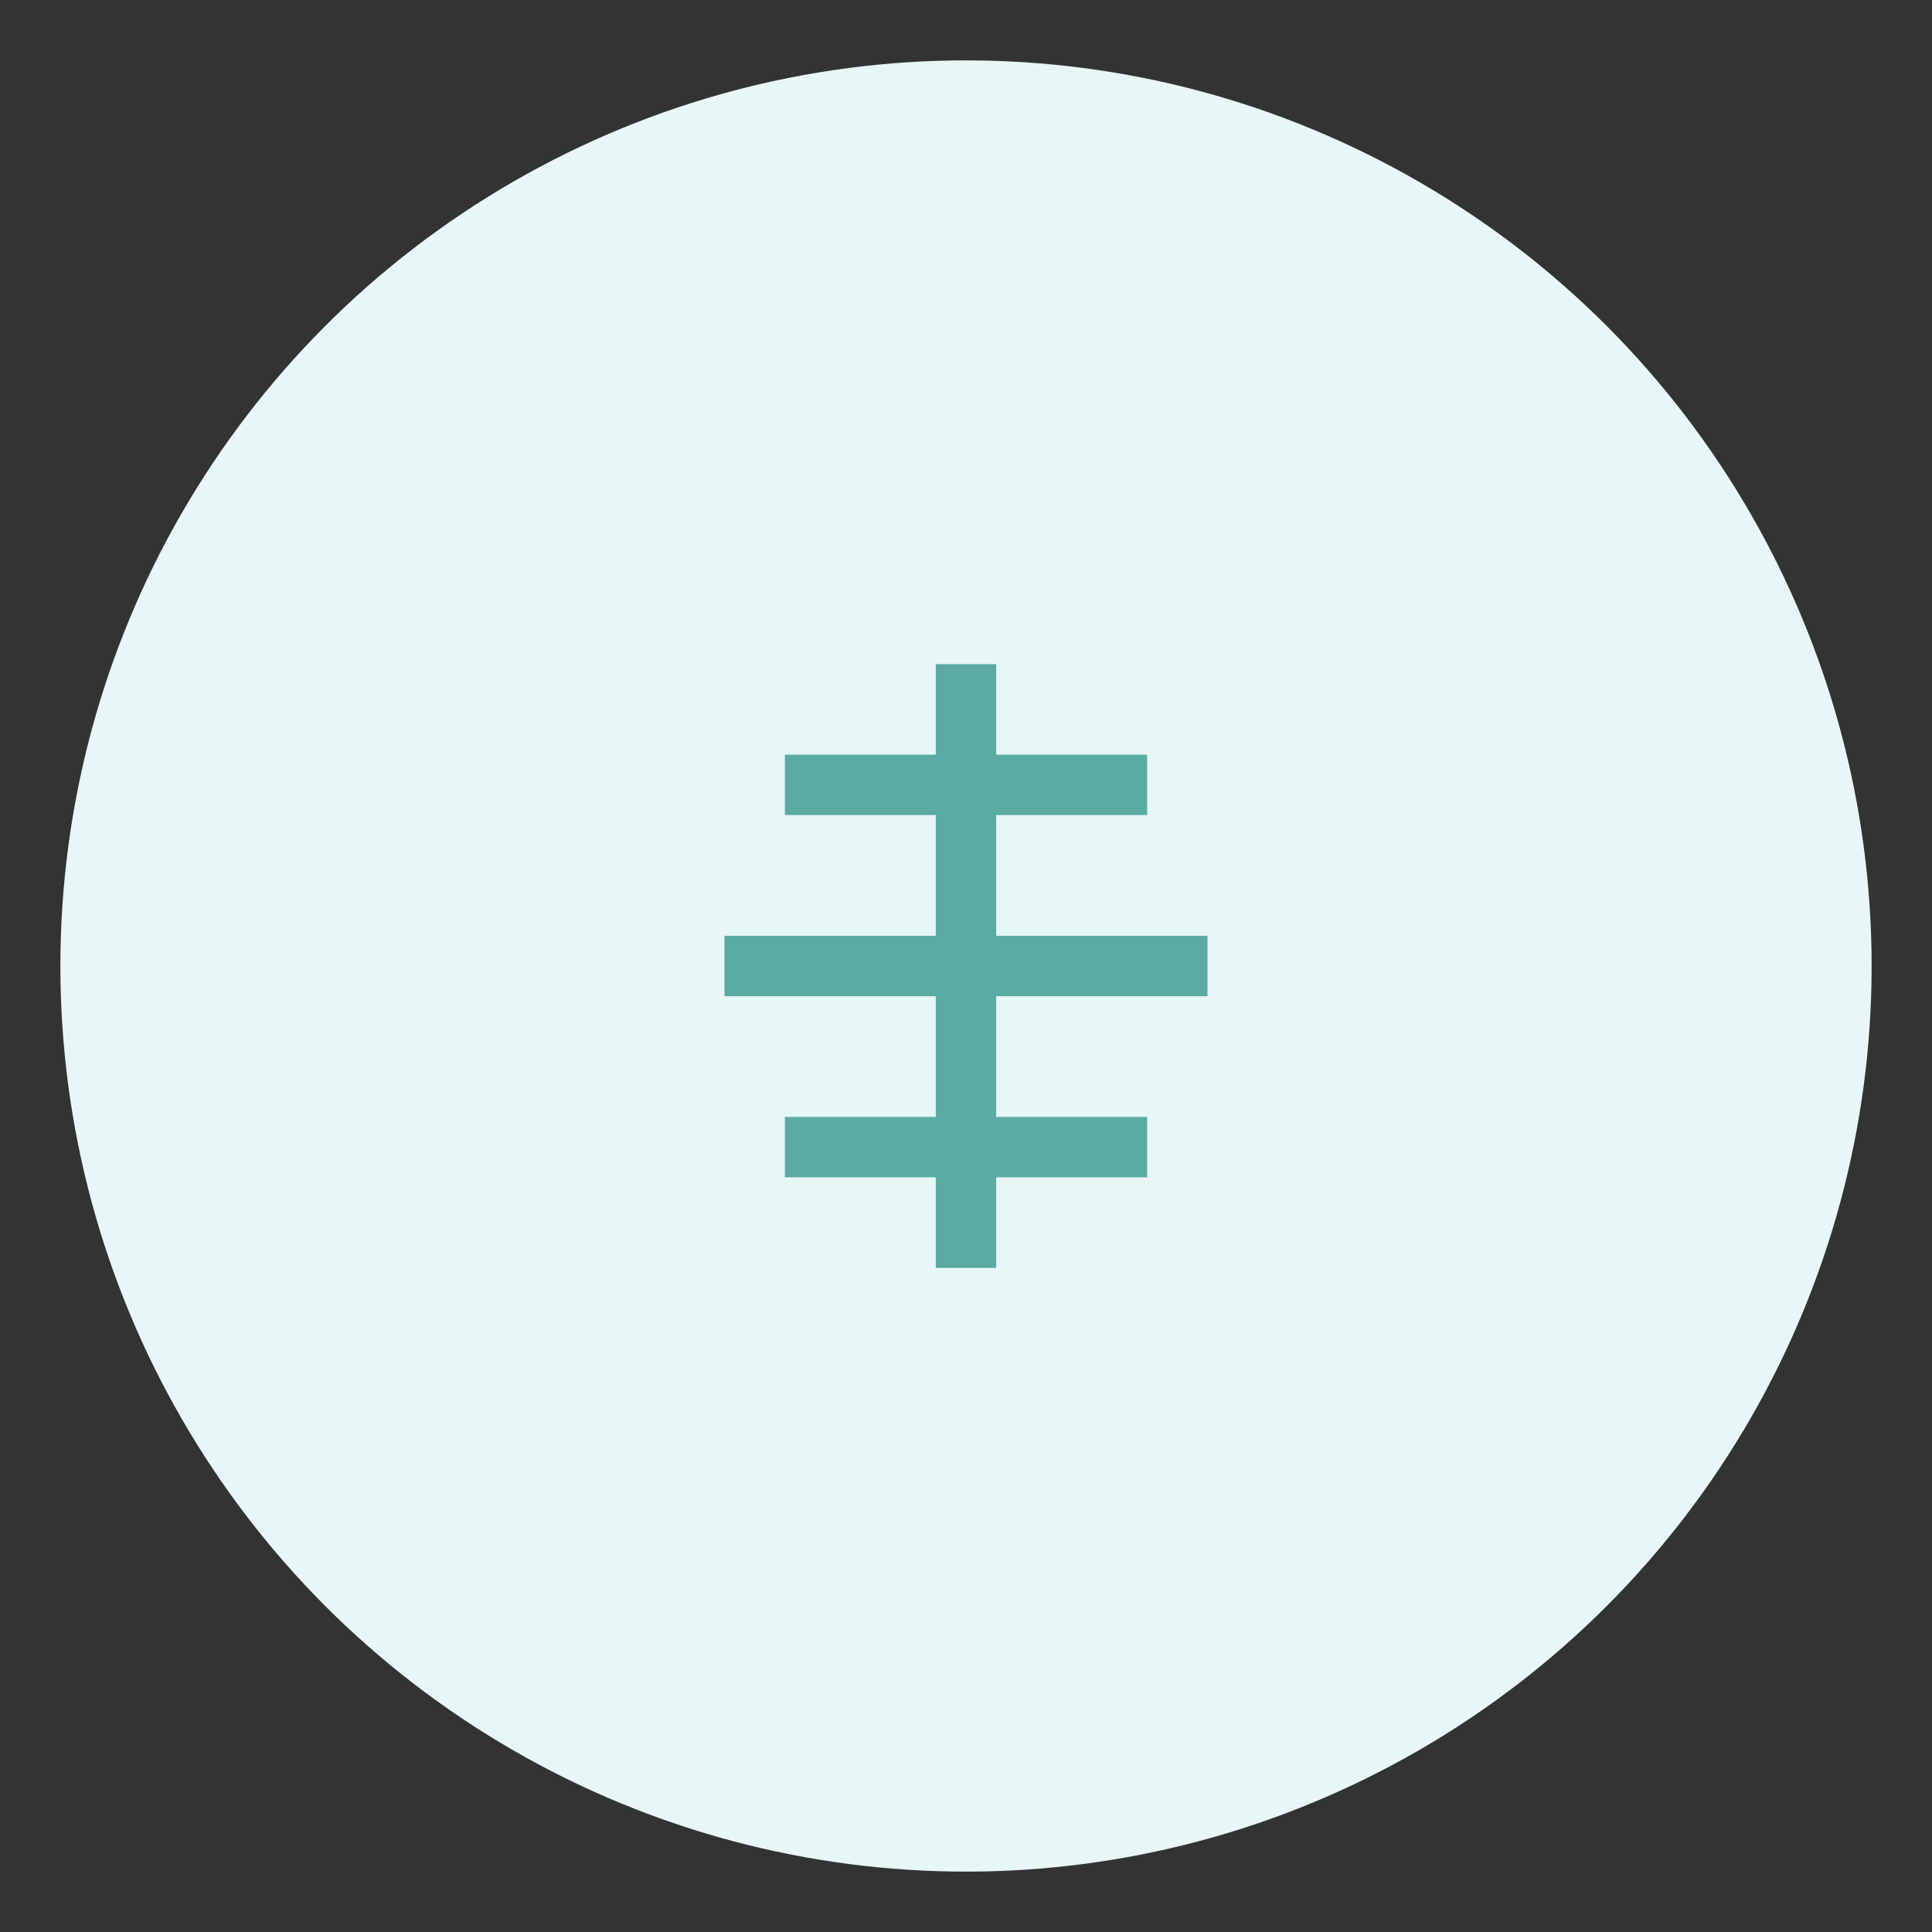 <?xml version="1.0" encoding="UTF-8"?>
<svg width="64" height="64" viewBox="0 0 64 64" fill="none" xmlns="http://www.w3.org/2000/svg">
  <rect x="0" y="0" width="64" height="64" fill="#333333" stroke="none"/>
  <circle cx="32" cy="32" r="30" fill="#E6F7F5"/>
  <path d="M32,22 L32,42" stroke="#5BABA3" stroke-width="2"/>
  <path d="M26,26 L38,26" stroke="#5BABA3" stroke-width="2"/>
  <path d="M24,32 L40,32" stroke="#5BABA3" stroke-width="2"/>
  <path d="M26,38 L38,38" stroke="#5BABA3" stroke-width="2"/>
</svg>